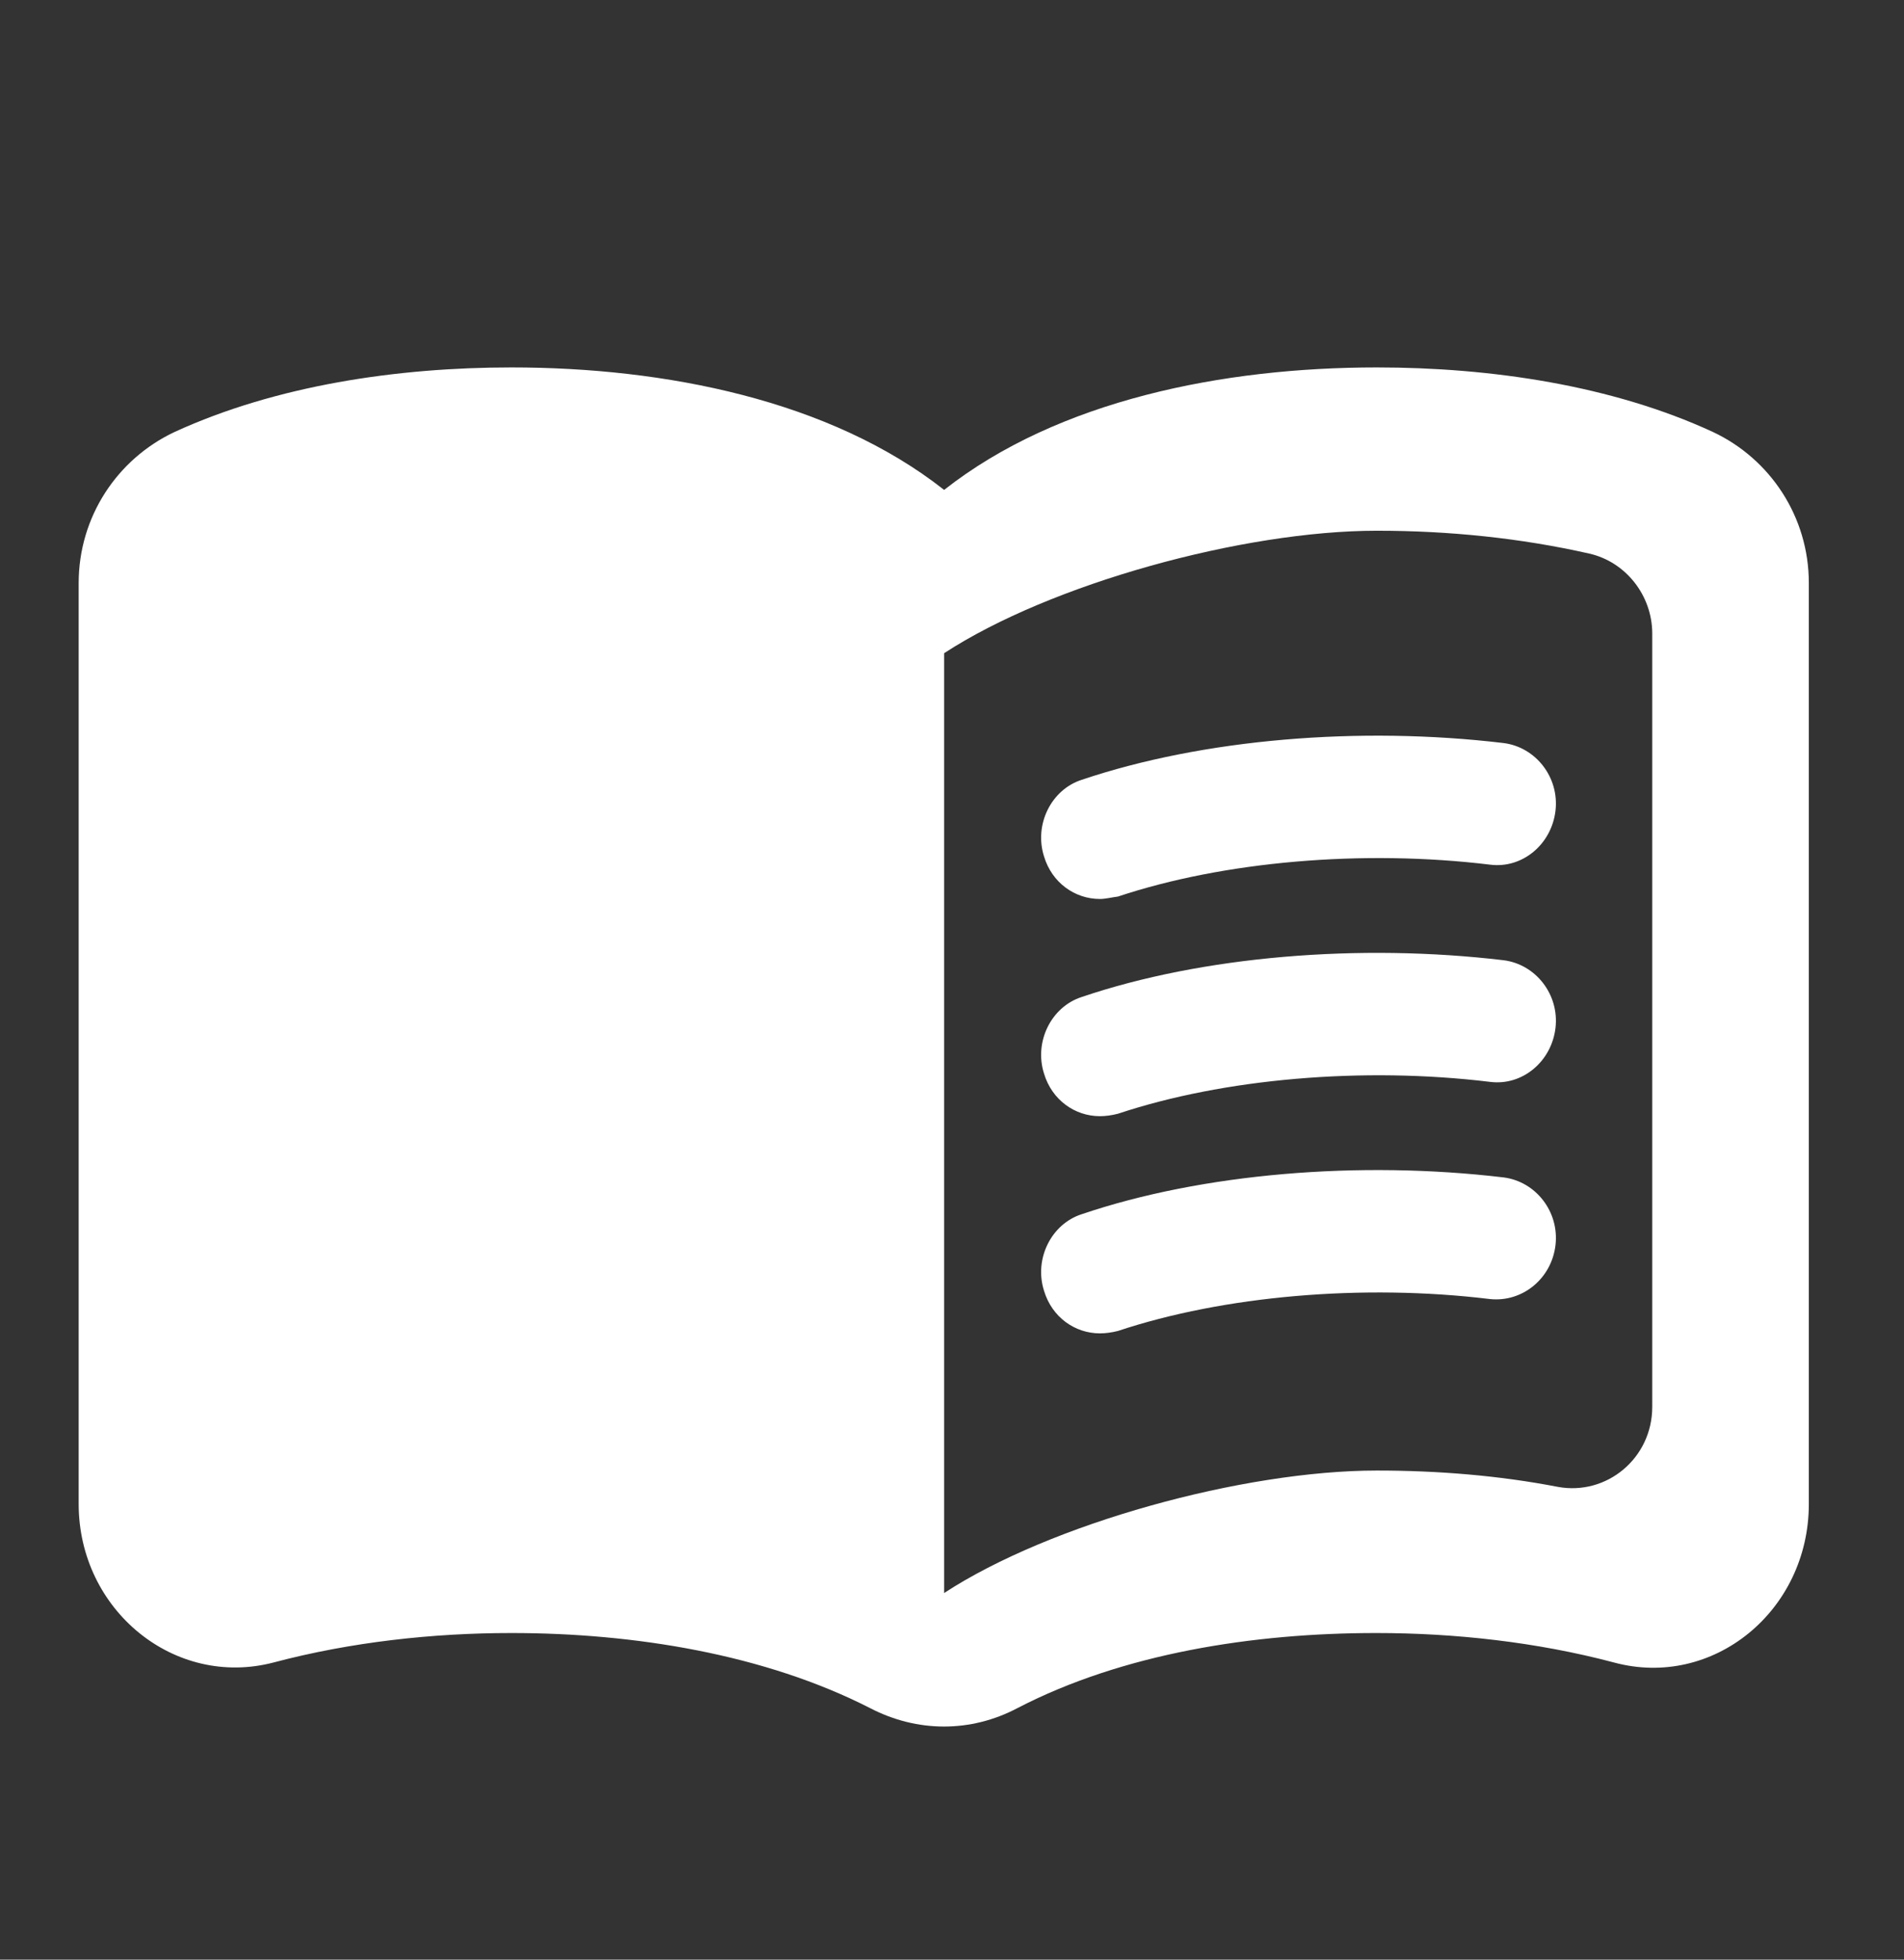 <svg width="68" height="70" viewBox="0 0 68 70" fill="none" xmlns="http://www.w3.org/2000/svg">
<rect x="0" y="0" width="68" height="70" fill="#333333" stroke="none"/>
<path d="M49.174 13.125C43.695 13.125 37.794 14.292 33.719 17.5C29.645 14.292 23.744 13.125 18.265 13.125C14.19 13.125 9.863 13.767 6.238 15.429C4.187 16.392 2.81 18.462 2.81 20.825V53.725C2.81 57.517 6.238 60.317 9.779 59.383C12.532 58.654 15.455 58.333 18.265 58.333C22.648 58.333 27.313 59.092 31.078 61.017C32.764 61.892 34.675 61.892 36.333 61.017C40.098 59.062 44.763 58.333 49.146 58.333C51.956 58.333 54.879 58.654 57.632 59.383C61.173 60.346 64.601 57.546 64.601 53.725V20.825C64.601 18.462 63.224 16.392 61.173 15.429C57.576 13.767 53.249 13.125 49.174 13.125ZM59.009 50.254C59.009 52.092 57.379 53.433 55.637 53.112C53.53 52.704 51.338 52.529 49.174 52.529C44.397 52.529 37.513 54.425 33.719 56.904V23.333C37.513 20.854 44.397 18.958 49.174 18.958C51.759 18.958 54.316 19.221 56.761 19.775C58.054 20.067 59.009 21.262 59.009 22.633V50.254Z" fill="white"/>
<path d="M39.283 32.112C38.384 32.112 37.569 31.529 37.288 30.596C36.923 29.458 37.541 28.204 38.637 27.854C42.964 26.396 48.556 25.929 53.698 26.542C54.85 26.688 55.693 27.767 55.553 28.962C55.412 30.158 54.373 31.033 53.221 30.887C48.669 30.333 43.695 30.771 39.929 32.025C39.705 32.054 39.48 32.112 39.283 32.112Z" fill="white"/>
<path d="M39.283 39.871C38.384 39.871 37.569 39.288 37.288 38.354C36.923 37.217 37.541 35.962 38.637 35.612C42.936 34.154 48.556 33.688 53.698 34.3C54.85 34.446 55.693 35.525 55.553 36.721C55.412 37.917 54.373 38.792 53.221 38.646C48.669 38.092 43.695 38.529 39.929 39.783C39.705 39.842 39.48 39.871 39.283 39.871Z" fill="white"/>
<path d="M39.283 47.629C38.384 47.629 37.569 47.046 37.288 46.112C36.923 44.975 37.541 43.721 38.637 43.371C42.936 41.913 48.556 41.446 53.698 42.058C54.85 42.204 55.693 43.283 55.553 44.479C55.412 45.675 54.373 46.521 53.221 46.404C48.669 45.85 43.695 46.288 39.929 47.542C39.705 47.6 39.48 47.629 39.283 47.629Z" fill="white"/>
</svg>
